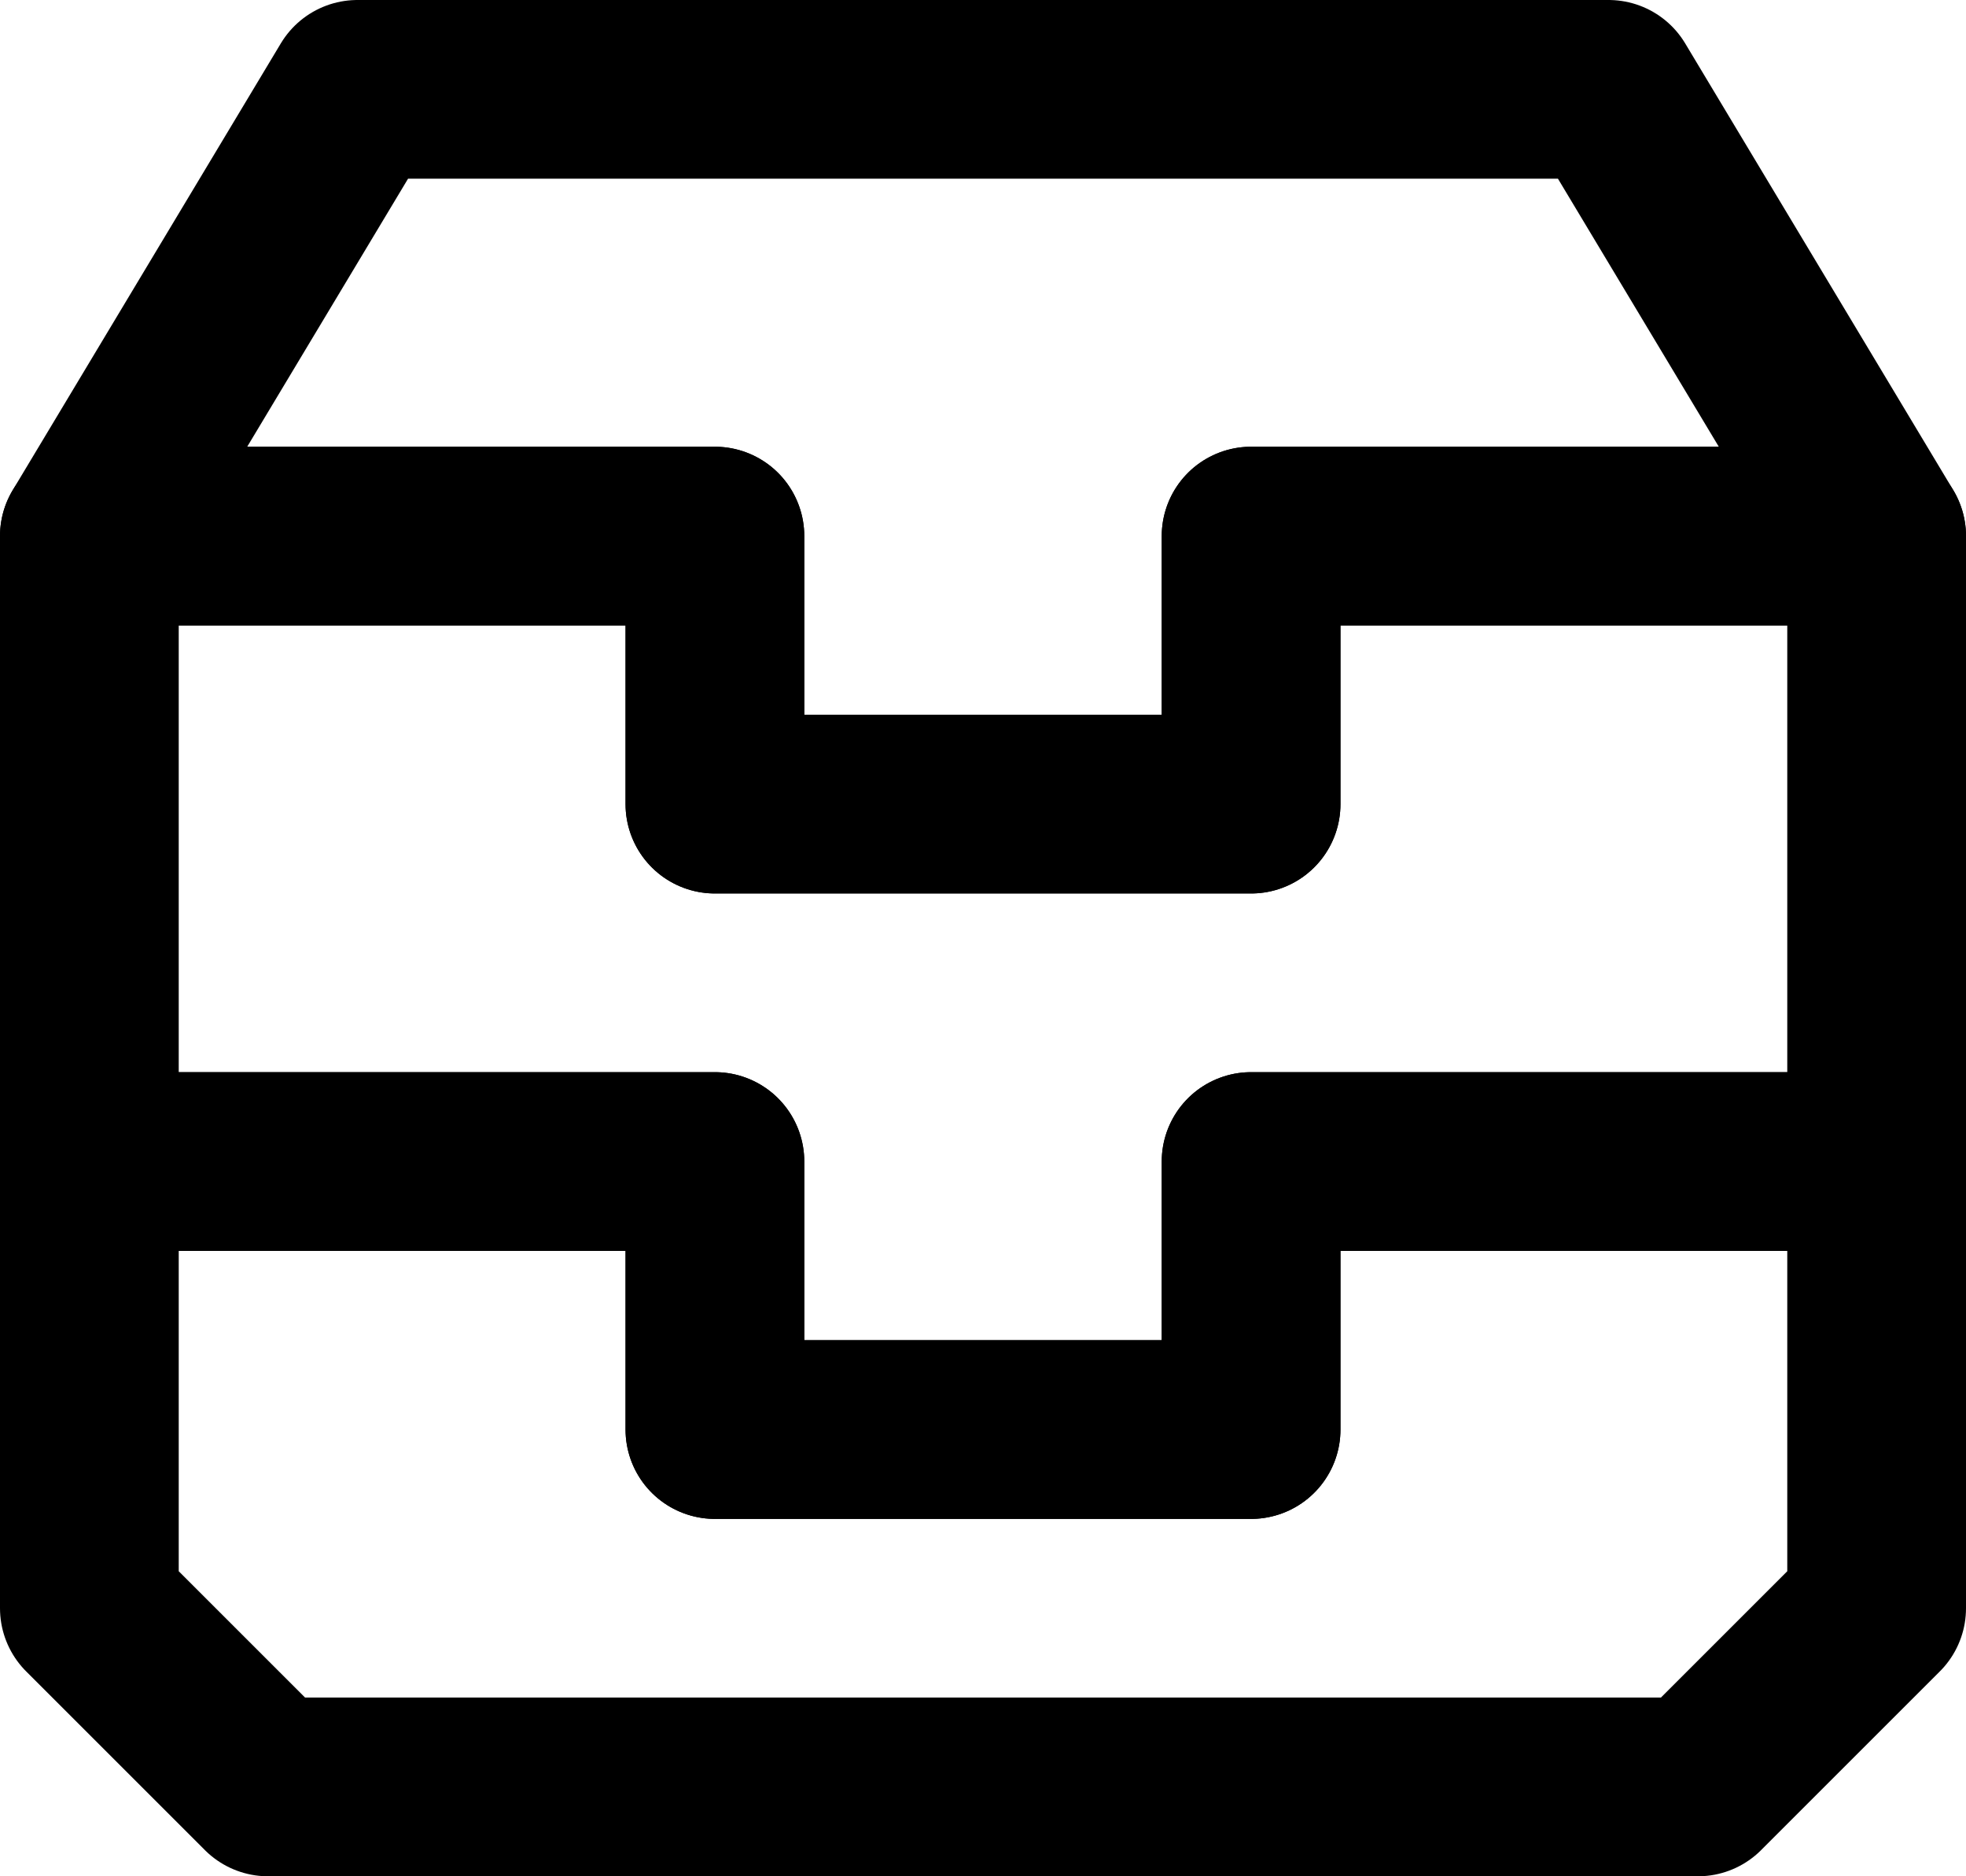 <?xml version="1.0" encoding="UTF-8" standalone="no"?>
<svg width="22px" height="21px" viewBox="0 0 22 21" version="1.1" xmlns="http://www.w3.org/2000/svg" xmlns:xlink="http://www.w3.org/1999/xlink">
    <!-- Generator: Sketch 41.2 (35397) - http://www.bohemiancoding.com/sketch -->
    <title>ic_inventory</title>
    <desc>Created with Sketch.</desc>
    <defs></defs>
    <g id="Icons" stroke="none" stroke-width="1" fill="none" fill-rule="evenodd" stroke-linecap="round" stroke-linejoin="round">
        <g id="32" transform="translate(-5, -5)" stroke="#000000">
            <g id="ic_inventory" transform="translate(4, 4)">
                <g id="Group">
                    <g transform="translate(2, 2)" stroke-width="2">
                        <path d="M0,12 L0,17 L2,19 L18,19 L20,17 L20,12 L13,12 L13,15 L7,15 L7,12 L0,12 Z" id="Path-12-Copy"></path>
                        <path d="M0,5 L0,12 L7,12 L7,15 L13,15 L13,12 L20,12 L20,5 L13,5 L13,8 L7,8 L7,5 L0,5 Z" id="Path-12"></path>
                        <path d="M3,0 C3,0 0,5 0,5 L7,5 L7,8 L13,8 L13,5 L20,5 L17,0 L3,0 Z" id="Path-11"></path>
                    </g>
                </g>
            </g>
        </g>
    </g>
</svg>